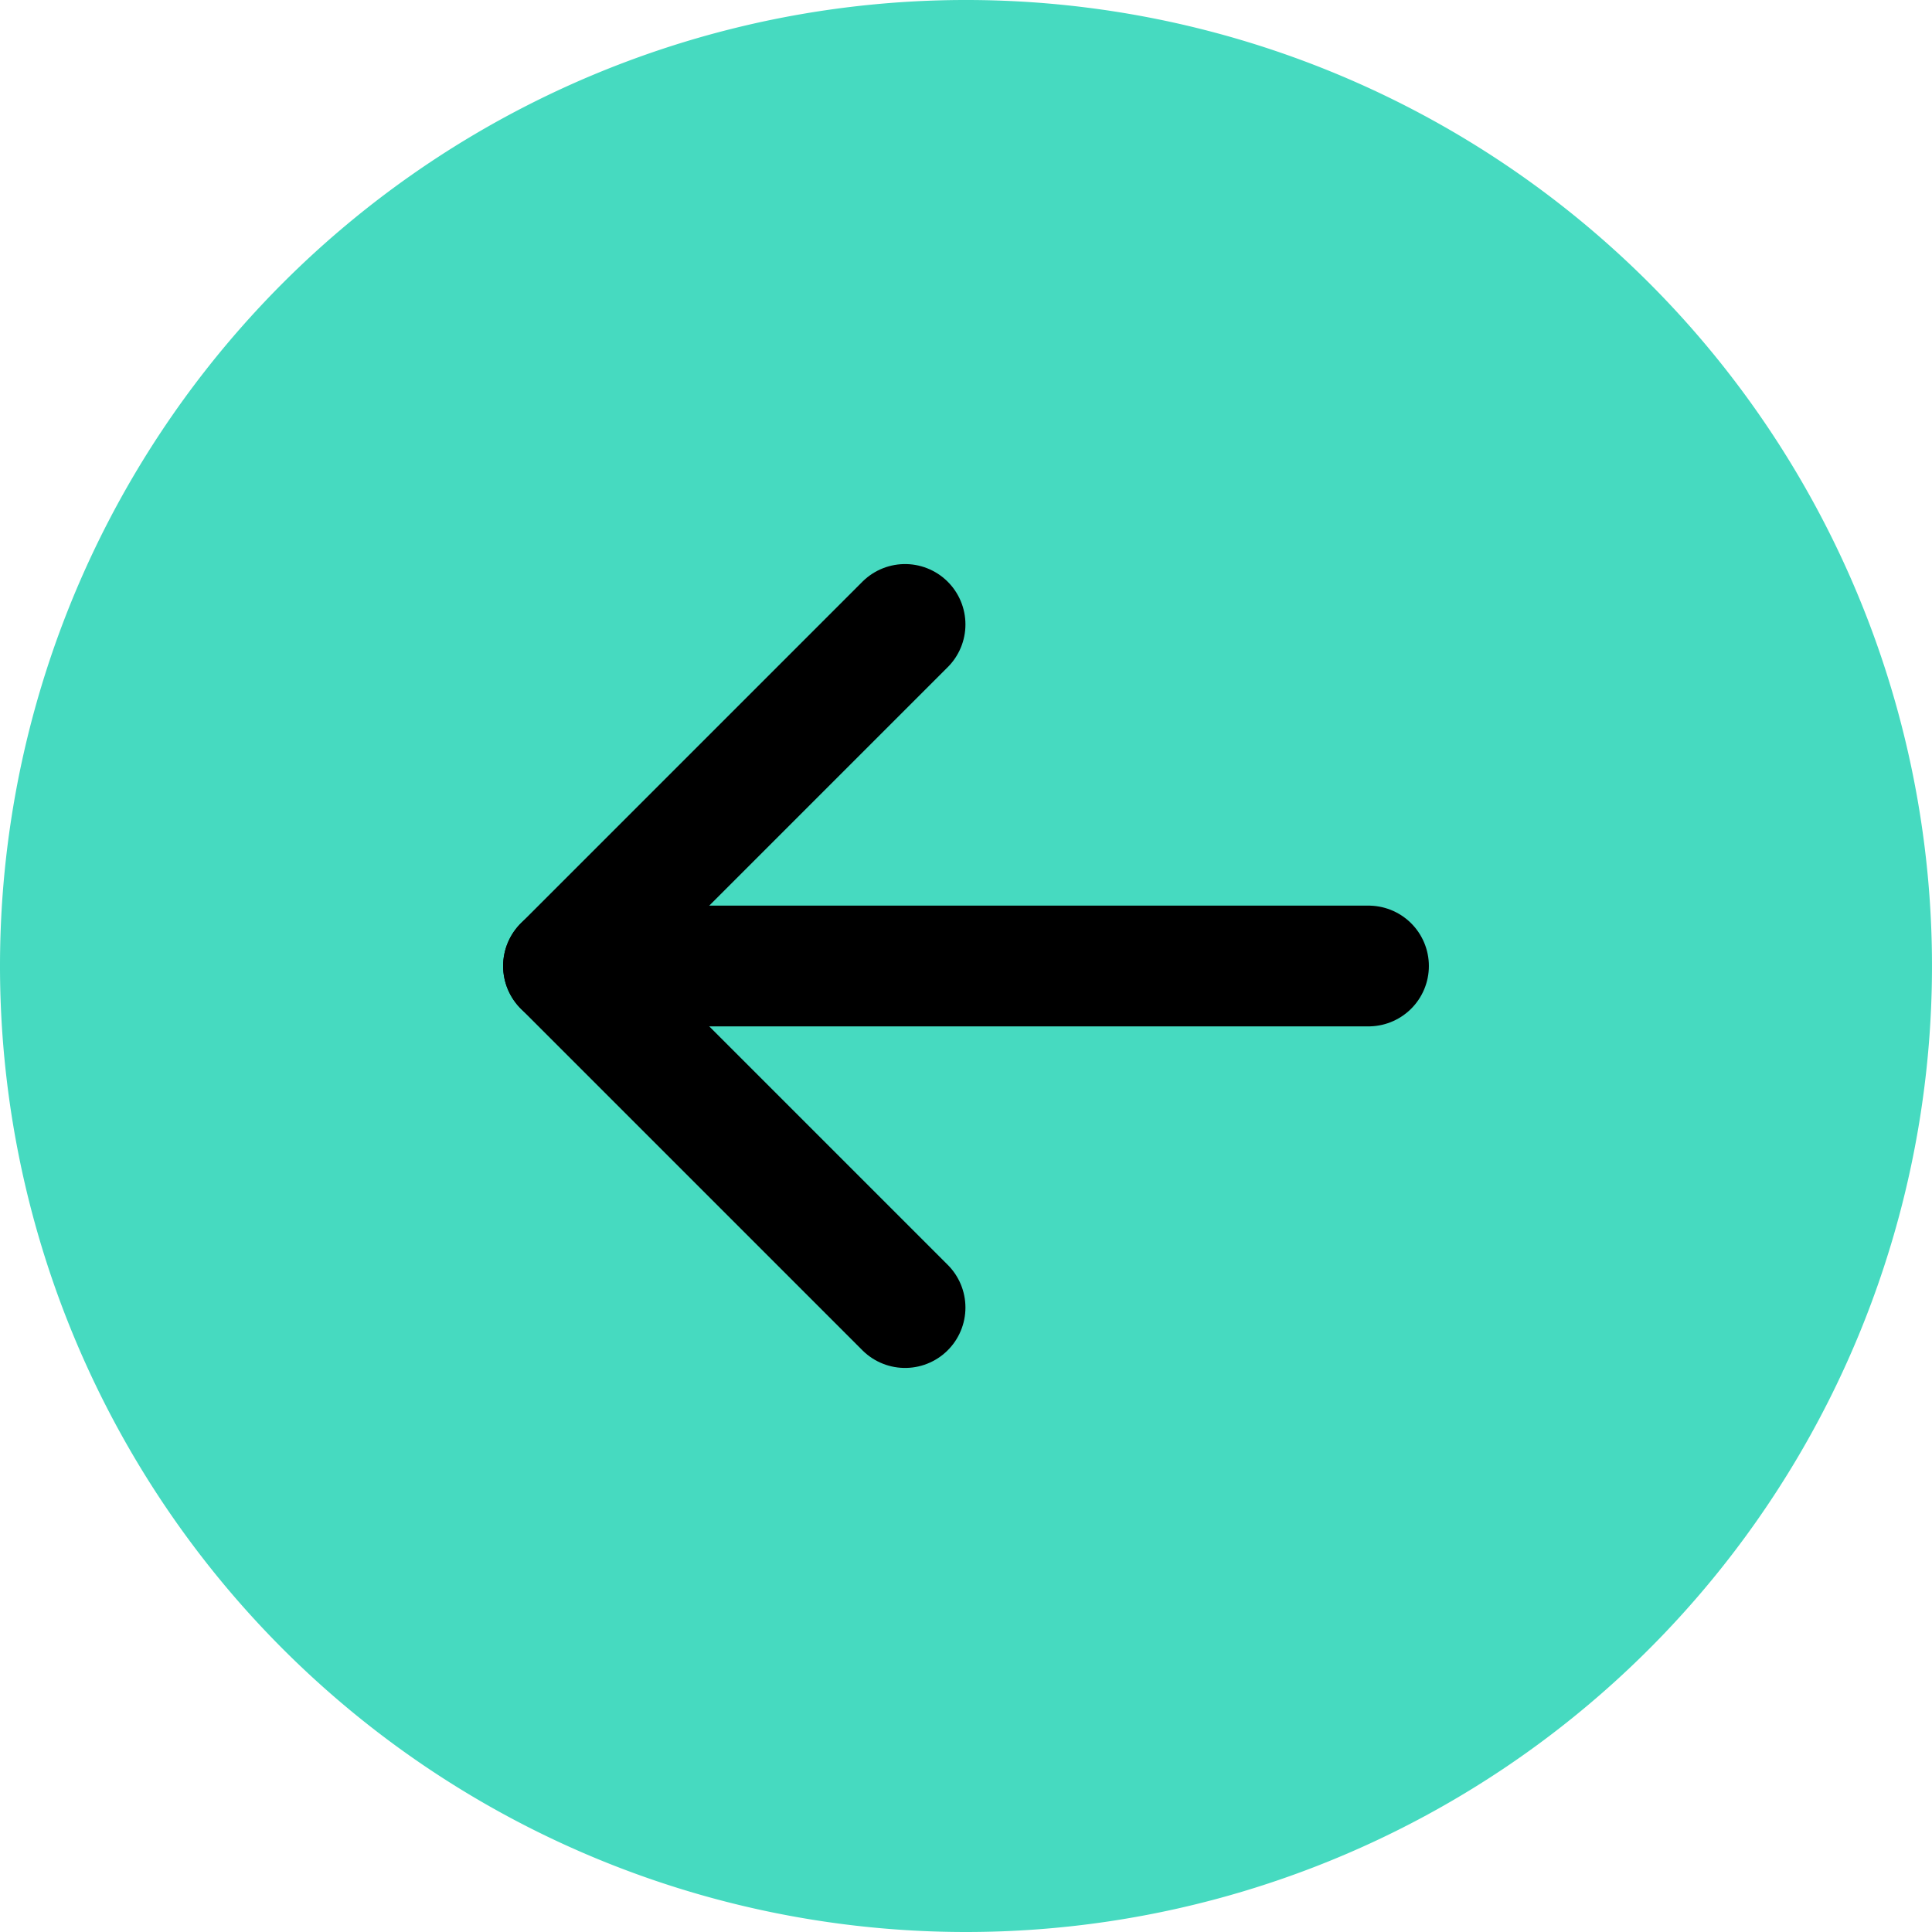 <svg xmlns="http://www.w3.org/2000/svg" width="24" height="24" viewBox="0 0 24 24">
  <g id="ArrowCircleLeft" transform="translate(-4 -4)">
    <path id="Path_11957" data-name="Path 11957" d="M16,28A12,12,0,1,0,4,16,12,12,0,0,0,16,28Z" fill="#46dac0"/>
    <path id="Path_11958" data-name="Path 11958" d="M15.243,20.243,11,16l4.243-4.243" fill="#46dac0" stroke="#000" stroke-linecap="round" stroke-linejoin="round" stroke-width="1.5"/>
    <path id="Path_11959" data-name="Path 11959" d="M11,16H21" fill="#46dac0" stroke="#000" stroke-linecap="round" stroke-linejoin="round" stroke-width="1.5"/>
  </g>
</svg>
